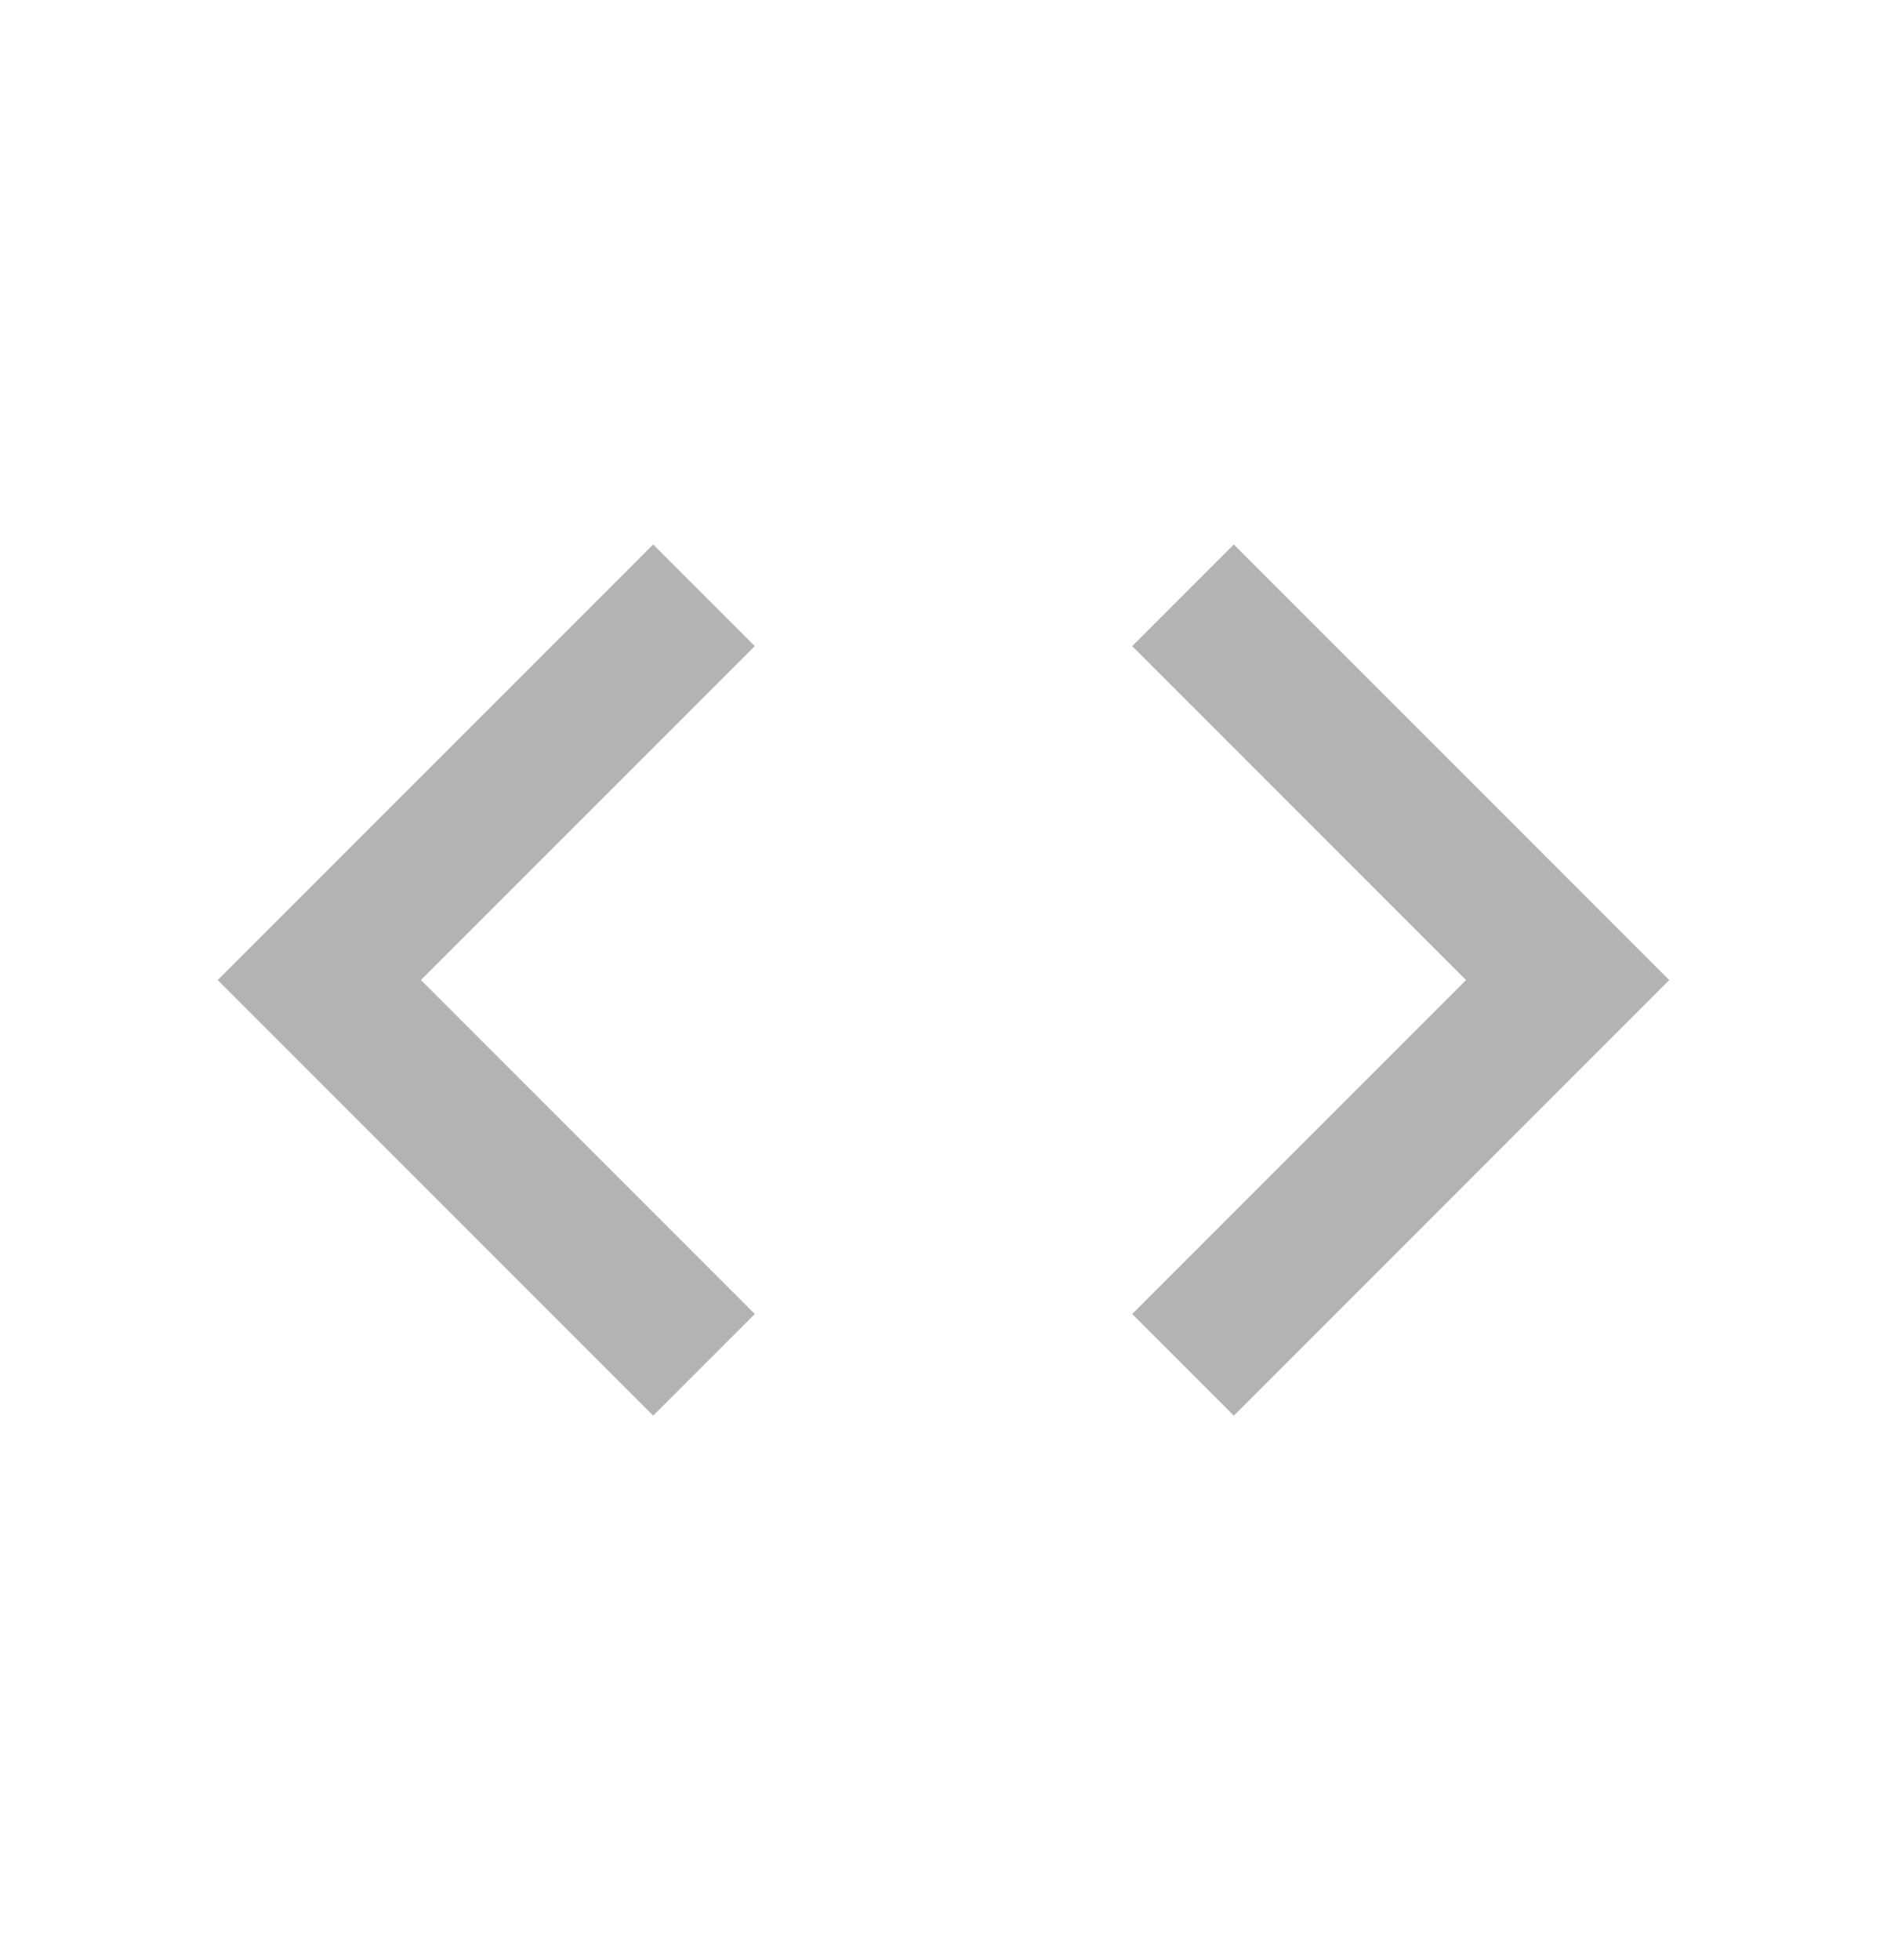 <svg width="26" height="27" viewBox="0 0 26 27" fill="none" xmlns="http://www.w3.org/2000/svg">
    <path
        d="M10.4 18.1L5.8 13.5L10.4 8.9L9 7.5L3 13.5L9 19.5L10.4 18.1ZM15.6 18.1L20.2 13.5L15.6 8.9L17 7.5L23 13.5L17 19.5L15.6 18.1Z"
        fill="#B3B3B3" />
</svg>
    